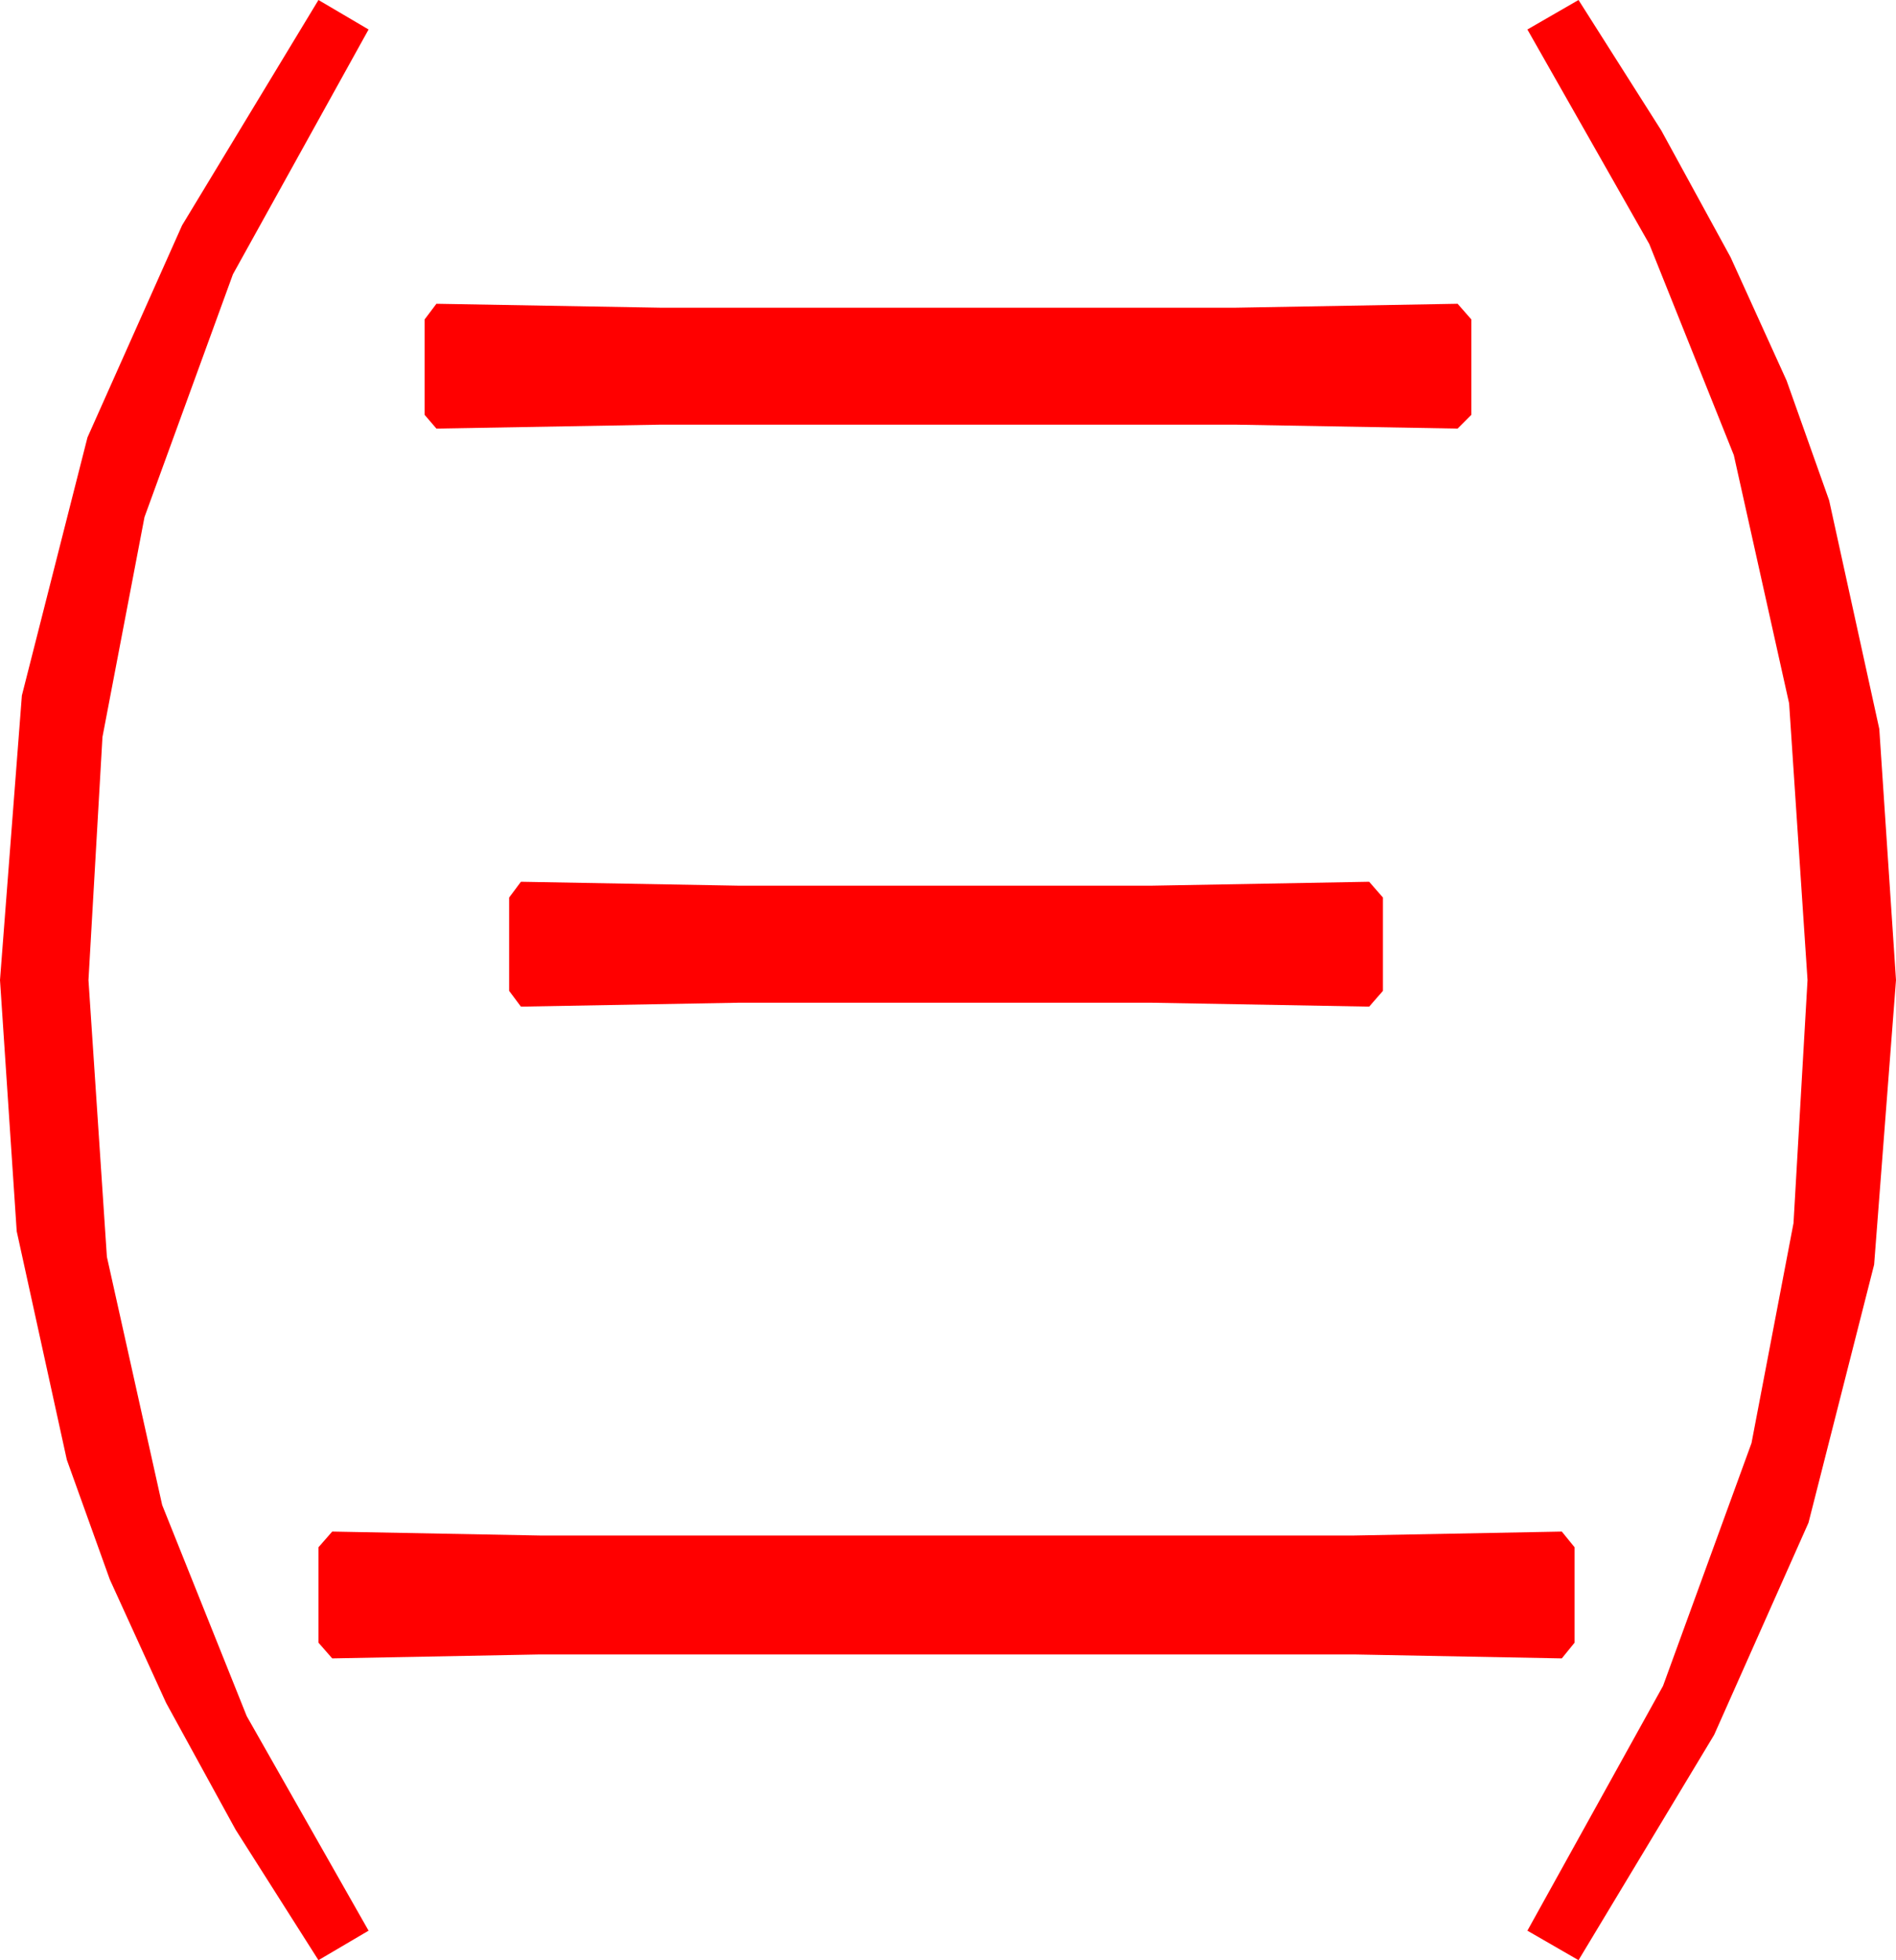 <?xml version="1.0" encoding="utf-8"?>
<!DOCTYPE svg PUBLIC "-//W3C//DTD SVG 1.1//EN" "http://www.w3.org/Graphics/SVG/1.1/DTD/svg11.dtd">
<svg width="56.514" height="58.418" xmlns="http://www.w3.org/2000/svg" xmlns:xlink="http://www.w3.org/1999/xlink" xmlns:xml="http://www.w3.org/XML/1998/namespace" version="1.1">
  <g>
    <g>
      <path style="fill:#FF0000;fill-opacity:1" d="M9.902,45.645L16.084,45.762 40.371,45.762 46.553,45.645 46.934,46.113 46.934,48.955 46.553,49.424 40.371,49.307 16.084,49.307 9.902,49.424 9.492,48.955 9.492,46.113 9.902,45.645z M15.527,26.279L22.031,26.396 34.307,26.396 40.811,26.279 41.221,26.748 41.221,29.531 40.811,30 34.307,29.883 22.031,29.883 15.527,30 15.176,29.531 15.176,26.748 15.527,26.279z M13.008,9.053L19.688,9.17 36.826,9.17 43.447,9.053 43.857,9.521 43.857,12.363 43.447,12.773 36.826,12.656 19.688,12.656 13.008,12.773 12.656,12.363 12.656,9.521 13.008,9.053z M47.051,0L49.517,3.887 51.584,7.668 53.253,11.343 54.521,14.912 56.016,21.724 56.514,29.209 55.862,37.69 53.906,45.381 51.094,51.702 47.051,58.418 45.527,57.539 49.57,50.244 52.207,43.008 53.459,36.453 53.877,29.209 53.328,20.962 51.68,13.564 49.16,7.273 45.527,0.879 47.051,0z M9.492,0L10.986,0.879 6.943,8.174 4.307,15.41 3.054,21.965 2.637,29.209 3.186,37.456 4.834,44.854 7.354,51.145 10.986,57.539 9.492,58.418 7.024,54.531 4.951,50.75 3.274,47.075 1.992,43.506 0.498,36.694 0,29.209 0.652,20.728 2.607,13.037 5.427,6.716 9.492,0z" />
    </g>
  </g>
</svg>